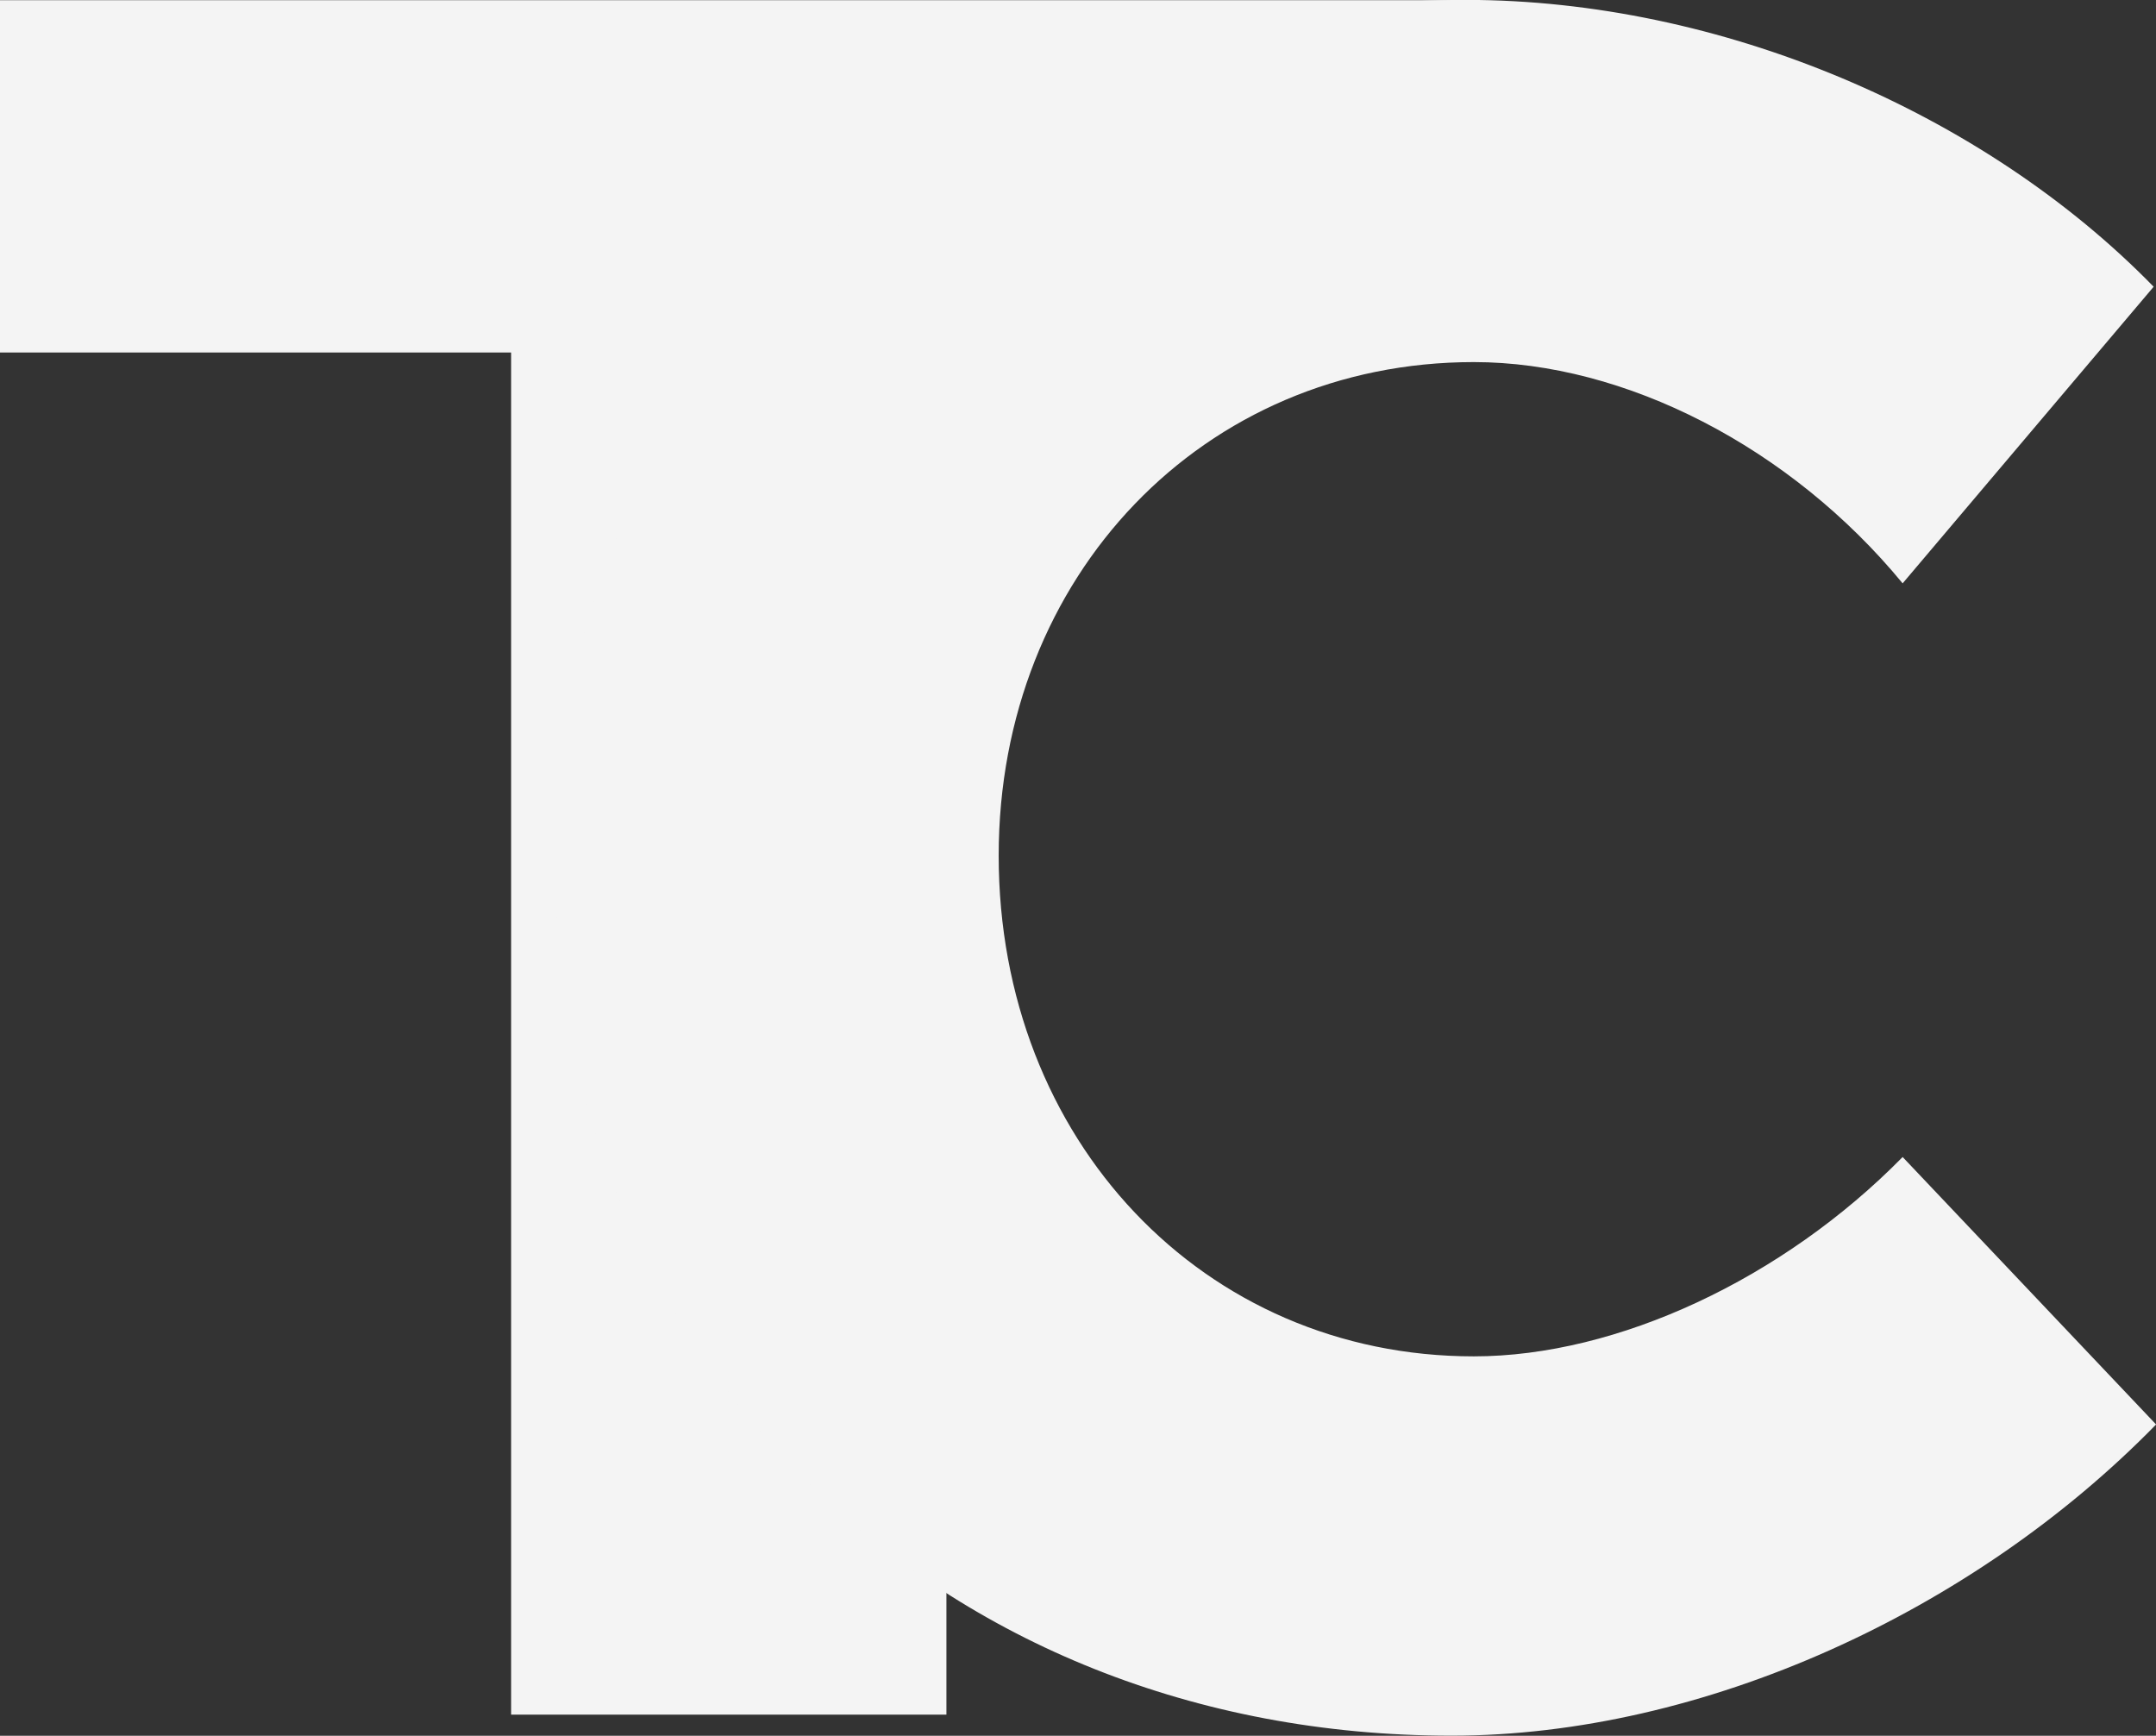 <svg id="Layer_3" data-name="Layer 3" xmlns="http://www.w3.org/2000/svg" viewBox="0 0 220.31 177.37"><rect x="0" y="0" width="220.31" height="177.37" fill="#333333" stroke="none"/><defs><style>.cls-1{fill:#f4f4f4;}</style></defs><title>TC</title><path class="cls-1" d="M1192.21,1644.72v139.19h-44.48V1644.72H1095.5v-36h149.44v36h-52.73Z" transform="translate(-1095.5 -1608.7)"/><path class="cls-1" d="M1315.57,1638l-25.65,30.31c-11.45-13.91-28.38-22.61-43.82-22.61-27.64,0-48.55,21.86-48.55,50.43,0,29.06,20.92,51.17,48.55,51.17,14.69,0,31.62-7.95,43.82-20.37l25.9,27.33c-18.67,19.13-46.31,31.8-72,31.8-52.54,0-91.63-38.5-91.63-89.43,0-50.18,40.09-87.94,93.12-87.94C1271.25,1608.7,1298.14,1620.13,1315.57,1638Z" transform="translate(-1095.5 -1608.7)"/></svg>